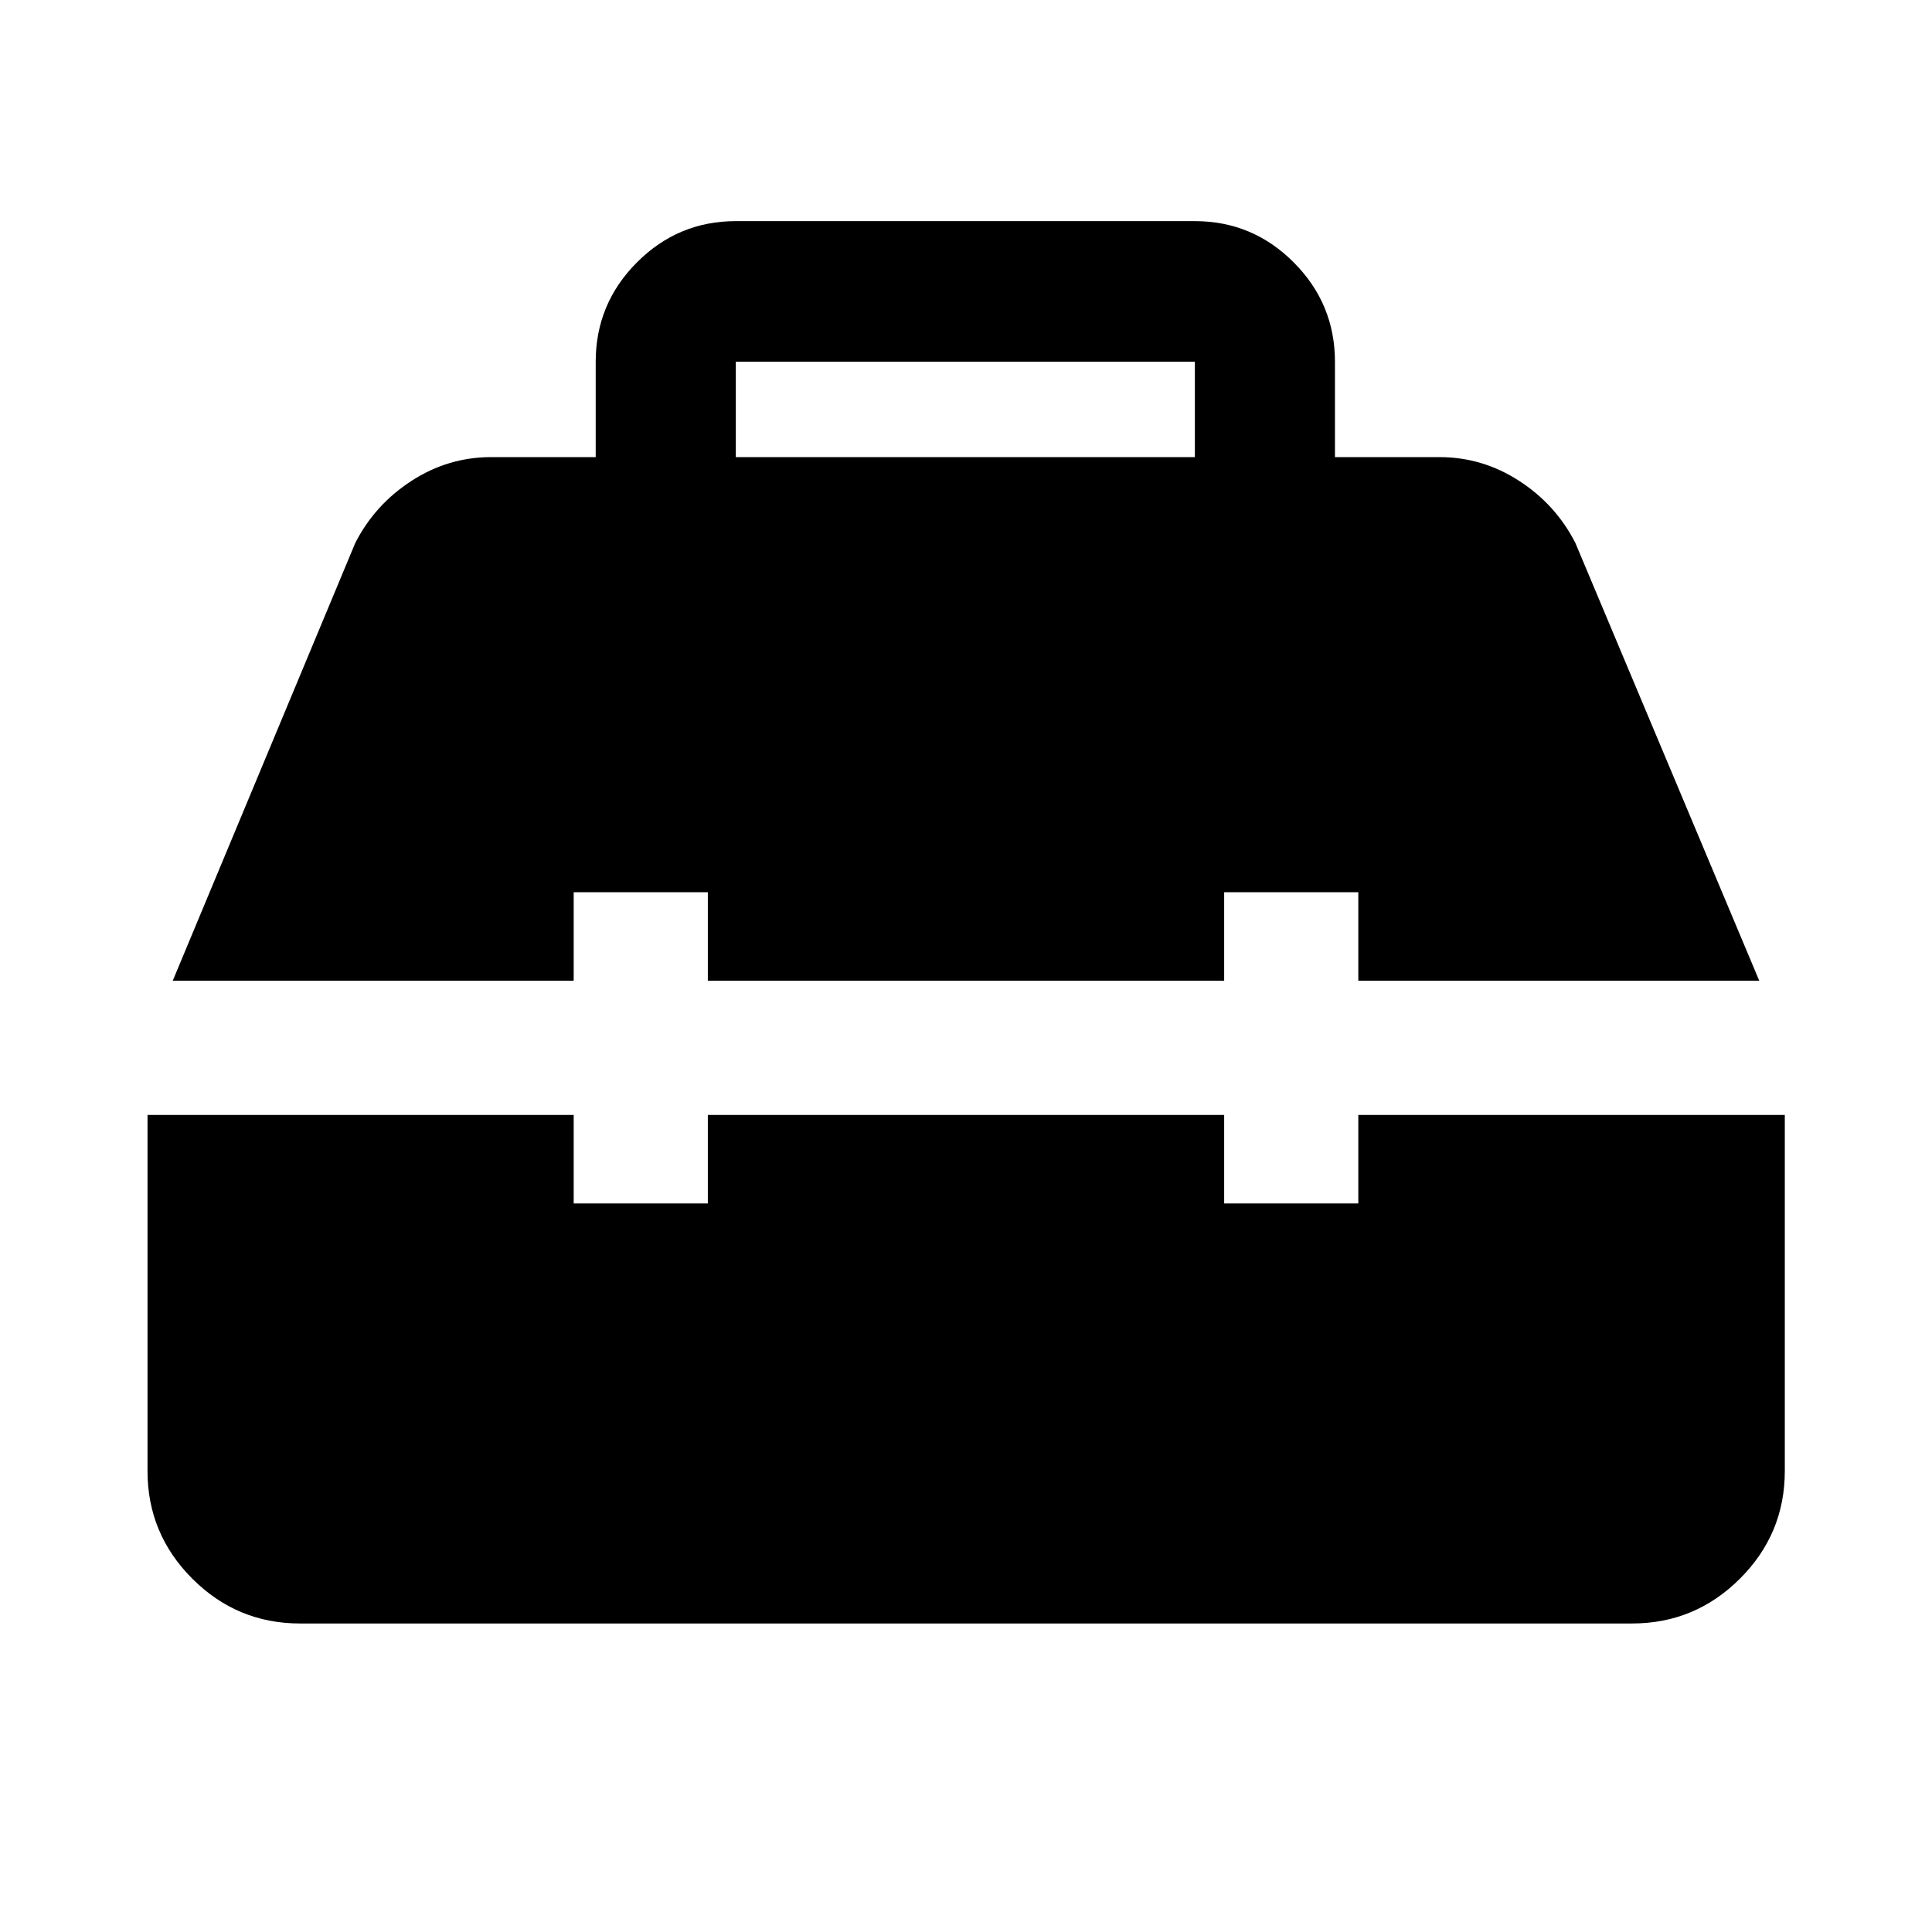 <svg xmlns="http://www.w3.org/2000/svg" height="40" viewBox="0 -960 960 960" width="40"><path d="M149.06-153.3q-31.25 0-53.5-22.26-22.26-22.25-22.26-53.5V-406h211.76v44h66.66v-44h256.56v44h66.66v-44h211.92v176.94q0 31.25-22.3 53.5-22.3 22.26-53.62 22.26H149.06ZM85.83-472.67l90.7-217.53q9.72-19.05 27.93-30.85 18.21-11.81 39.54-11.81h52v-47.39q0-28.79 20.45-49.33t49.17-20.54h228.1q28.71 0 49.16 20.54 20.45 20.54 20.45 49.33v47.39h52q21.33 0 39.54 11.81 18.22 11.8 27.93 30.85l91.37 217.53H674.94v-44h-66.66v44H351.72v-44h-66.66v44H85.83Zm279.79-260.19h228.1v-47.41h-228.1v47.41Z"/></svg>